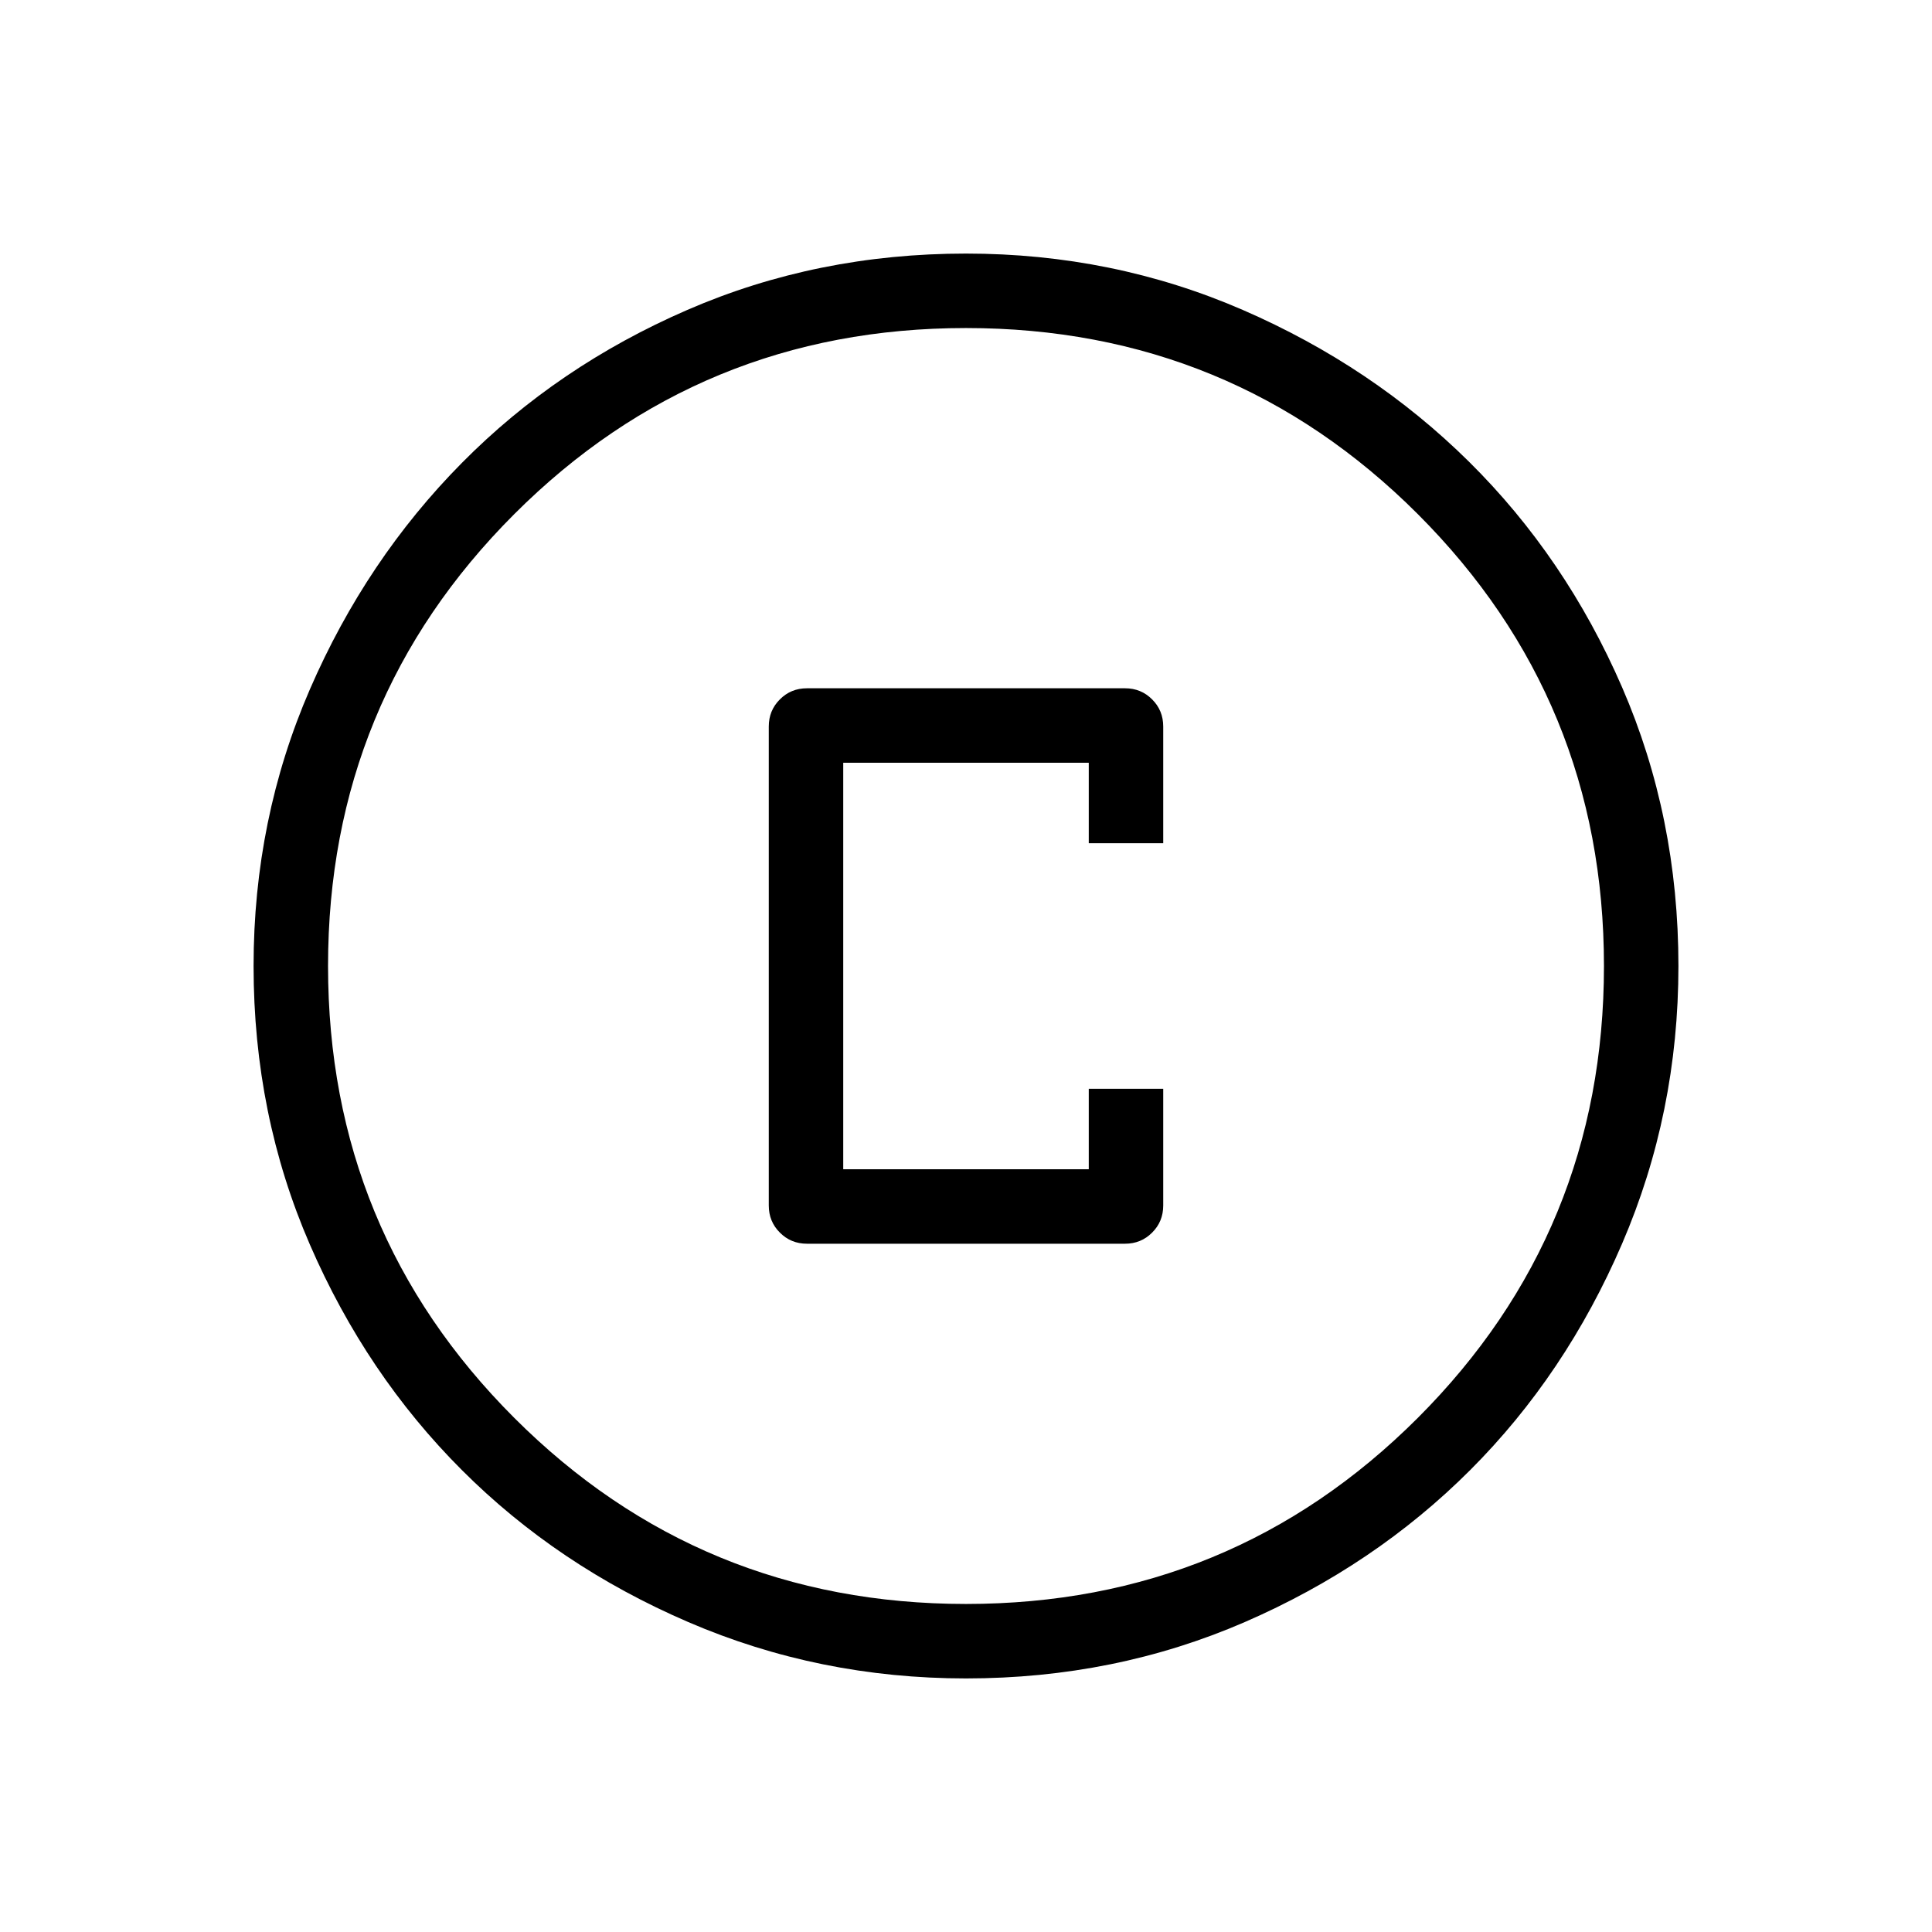 <svg xmlns="http://www.w3.org/2000/svg" height="24" width="24"><path d="M10.025 15.45H13.975Q14.175 15.45 14.312 15.312Q14.45 15.175 14.45 14.975V13.525H13.525V14.525H10.475V9.475H13.525V10.475H14.45V9.025Q14.45 8.825 14.312 8.688Q14.175 8.55 13.975 8.55H10.025Q9.825 8.55 9.688 8.688Q9.55 8.825 9.55 9.025V14.975Q9.55 15.175 9.688 15.312Q9.825 15.45 10.025 15.45ZM12 20.85Q10.175 20.85 8.55 20.15Q6.925 19.45 5.738 18.262Q4.55 17.075 3.85 15.462Q3.15 13.85 3.15 12Q3.15 10.175 3.85 8.562Q4.55 6.95 5.738 5.75Q6.925 4.55 8.538 3.85Q10.15 3.15 12 3.15Q13.825 3.15 15.438 3.85Q17.05 4.55 18.25 5.737Q19.45 6.925 20.15 8.537Q20.85 10.15 20.85 12Q20.85 13.825 20.15 15.45Q19.45 17.075 18.263 18.262Q17.075 19.45 15.463 20.15Q13.85 20.85 12 20.85ZM12 12Q12 12 12 12Q12 12 12 12Q12 12 12 12Q12 12 12 12Q12 12 12 12Q12 12 12 12Q12 12 12 12Q12 12 12 12ZM12 19.925Q15.3 19.925 17.613 17.613Q19.925 15.3 19.925 12Q19.925 8.7 17.613 6.387Q15.3 4.075 12 4.075Q8.7 4.075 6.388 6.387Q4.075 8.7 4.075 12Q4.075 15.3 6.388 17.613Q8.7 19.925 12 19.925Z"/></svg>